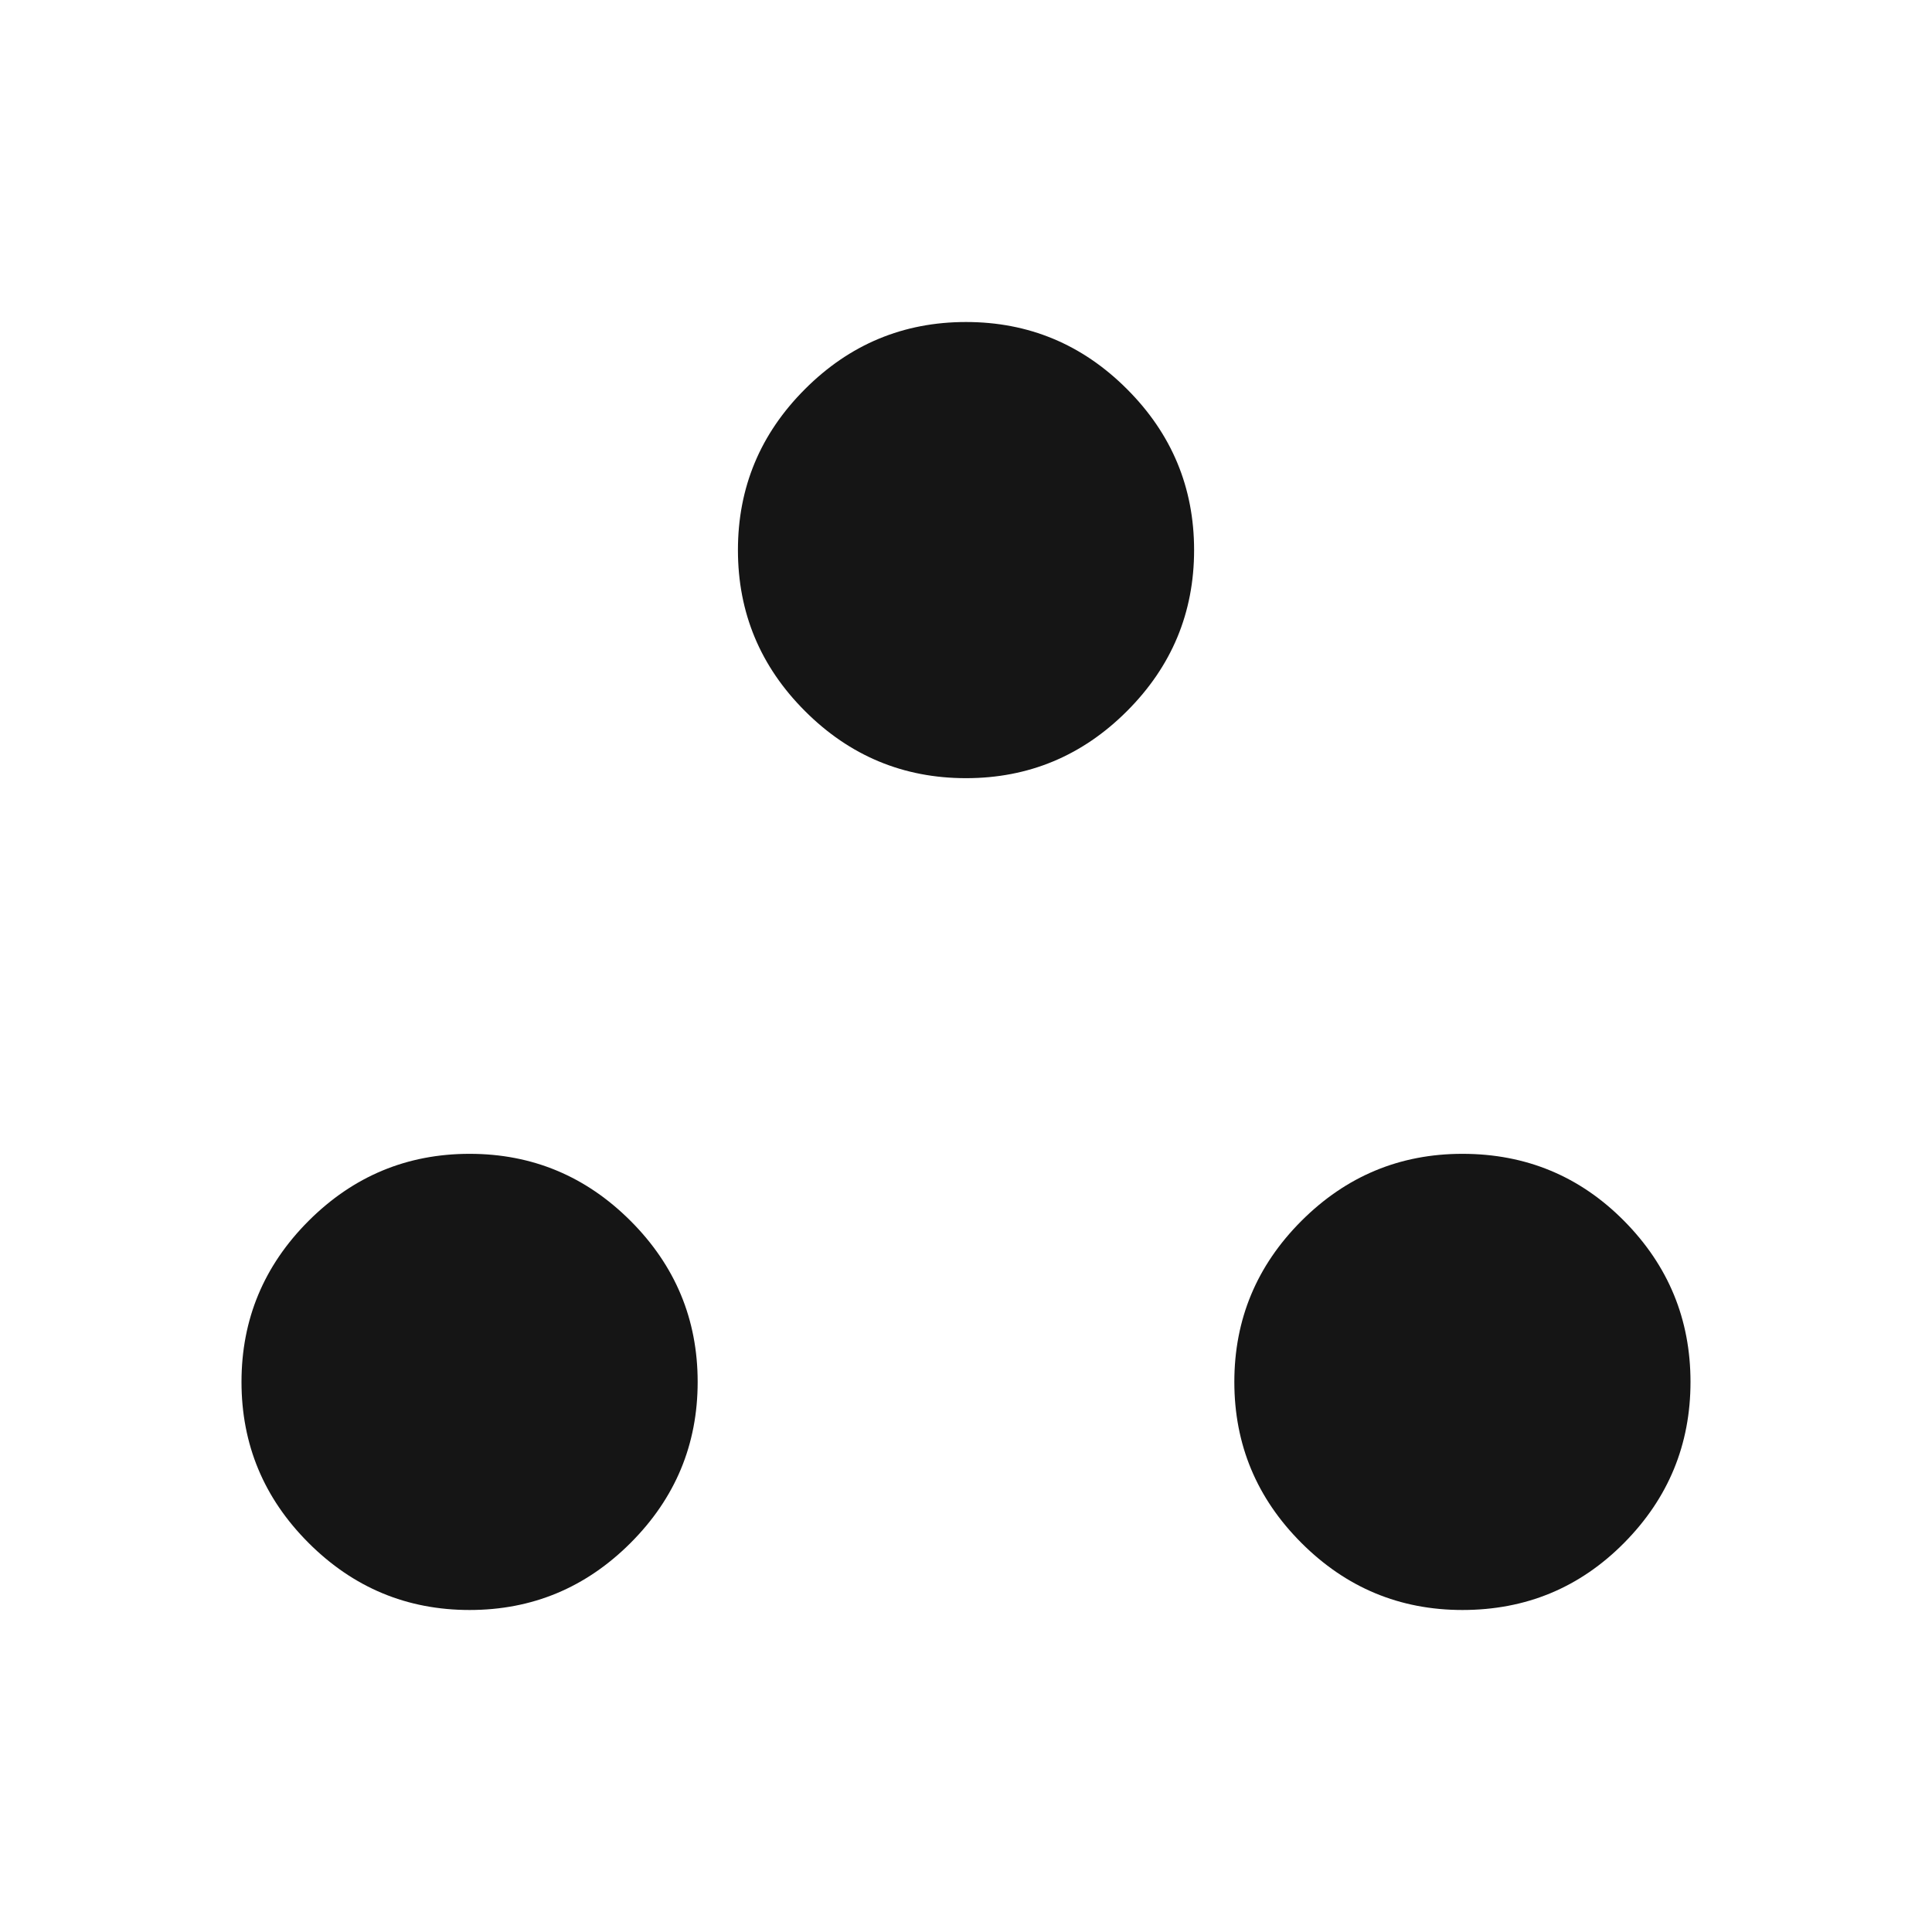 <svg width="64" height="64" viewBox="0 0 64 64" fill="none" xmlns="http://www.w3.org/2000/svg">
<mask id="mask0_1656_1095" style="mask-type:alpha" maskUnits="userSpaceOnUse" x="0" y="0" width="64" height="64">
<rect width="64" height="64" fill="#D9D9D9"/>
</mask>
<g mask="url(#mask0_1656_1095)">
<path d="M15.556 53.333C13.482 53.333 11.704 52.593 10.222 51.111C8.741 49.63 8 47.852 8 45.778C8 43.704 8.741 41.926 10.222 40.444C11.704 38.963 13.482 38.222 15.556 38.222C17.63 38.222 19.407 38.963 20.889 40.444C22.37 41.926 23.111 43.704 23.111 45.778C23.111 47.852 22.37 49.63 20.889 51.111C19.407 52.593 17.63 53.333 15.556 53.333ZM48.444 53.333C46.37 53.333 44.593 52.593 43.111 51.111C41.63 49.63 40.889 47.852 40.889 45.778C40.889 43.704 41.63 41.926 43.111 40.444C44.593 38.963 46.37 38.222 48.444 38.222C50.548 38.222 52.333 38.963 53.8 40.444C55.267 41.926 56 43.704 56 45.778C56 47.852 55.267 49.63 53.8 51.111C52.333 52.593 50.548 53.333 48.444 53.333ZM32 25.778C29.926 25.778 28.148 25.037 26.667 23.556C25.185 22.074 24.445 20.296 24.445 18.222C24.445 16.148 25.185 14.37 26.667 12.889C28.148 11.407 29.926 10.667 32 10.667C34.074 10.667 35.852 11.407 37.333 12.889C38.815 14.37 39.556 16.148 39.556 18.222C39.556 20.296 38.815 22.074 37.333 23.556C35.852 25.037 34.074 25.778 32 25.778Z" fill="#151515"/>
</g>
</svg>
